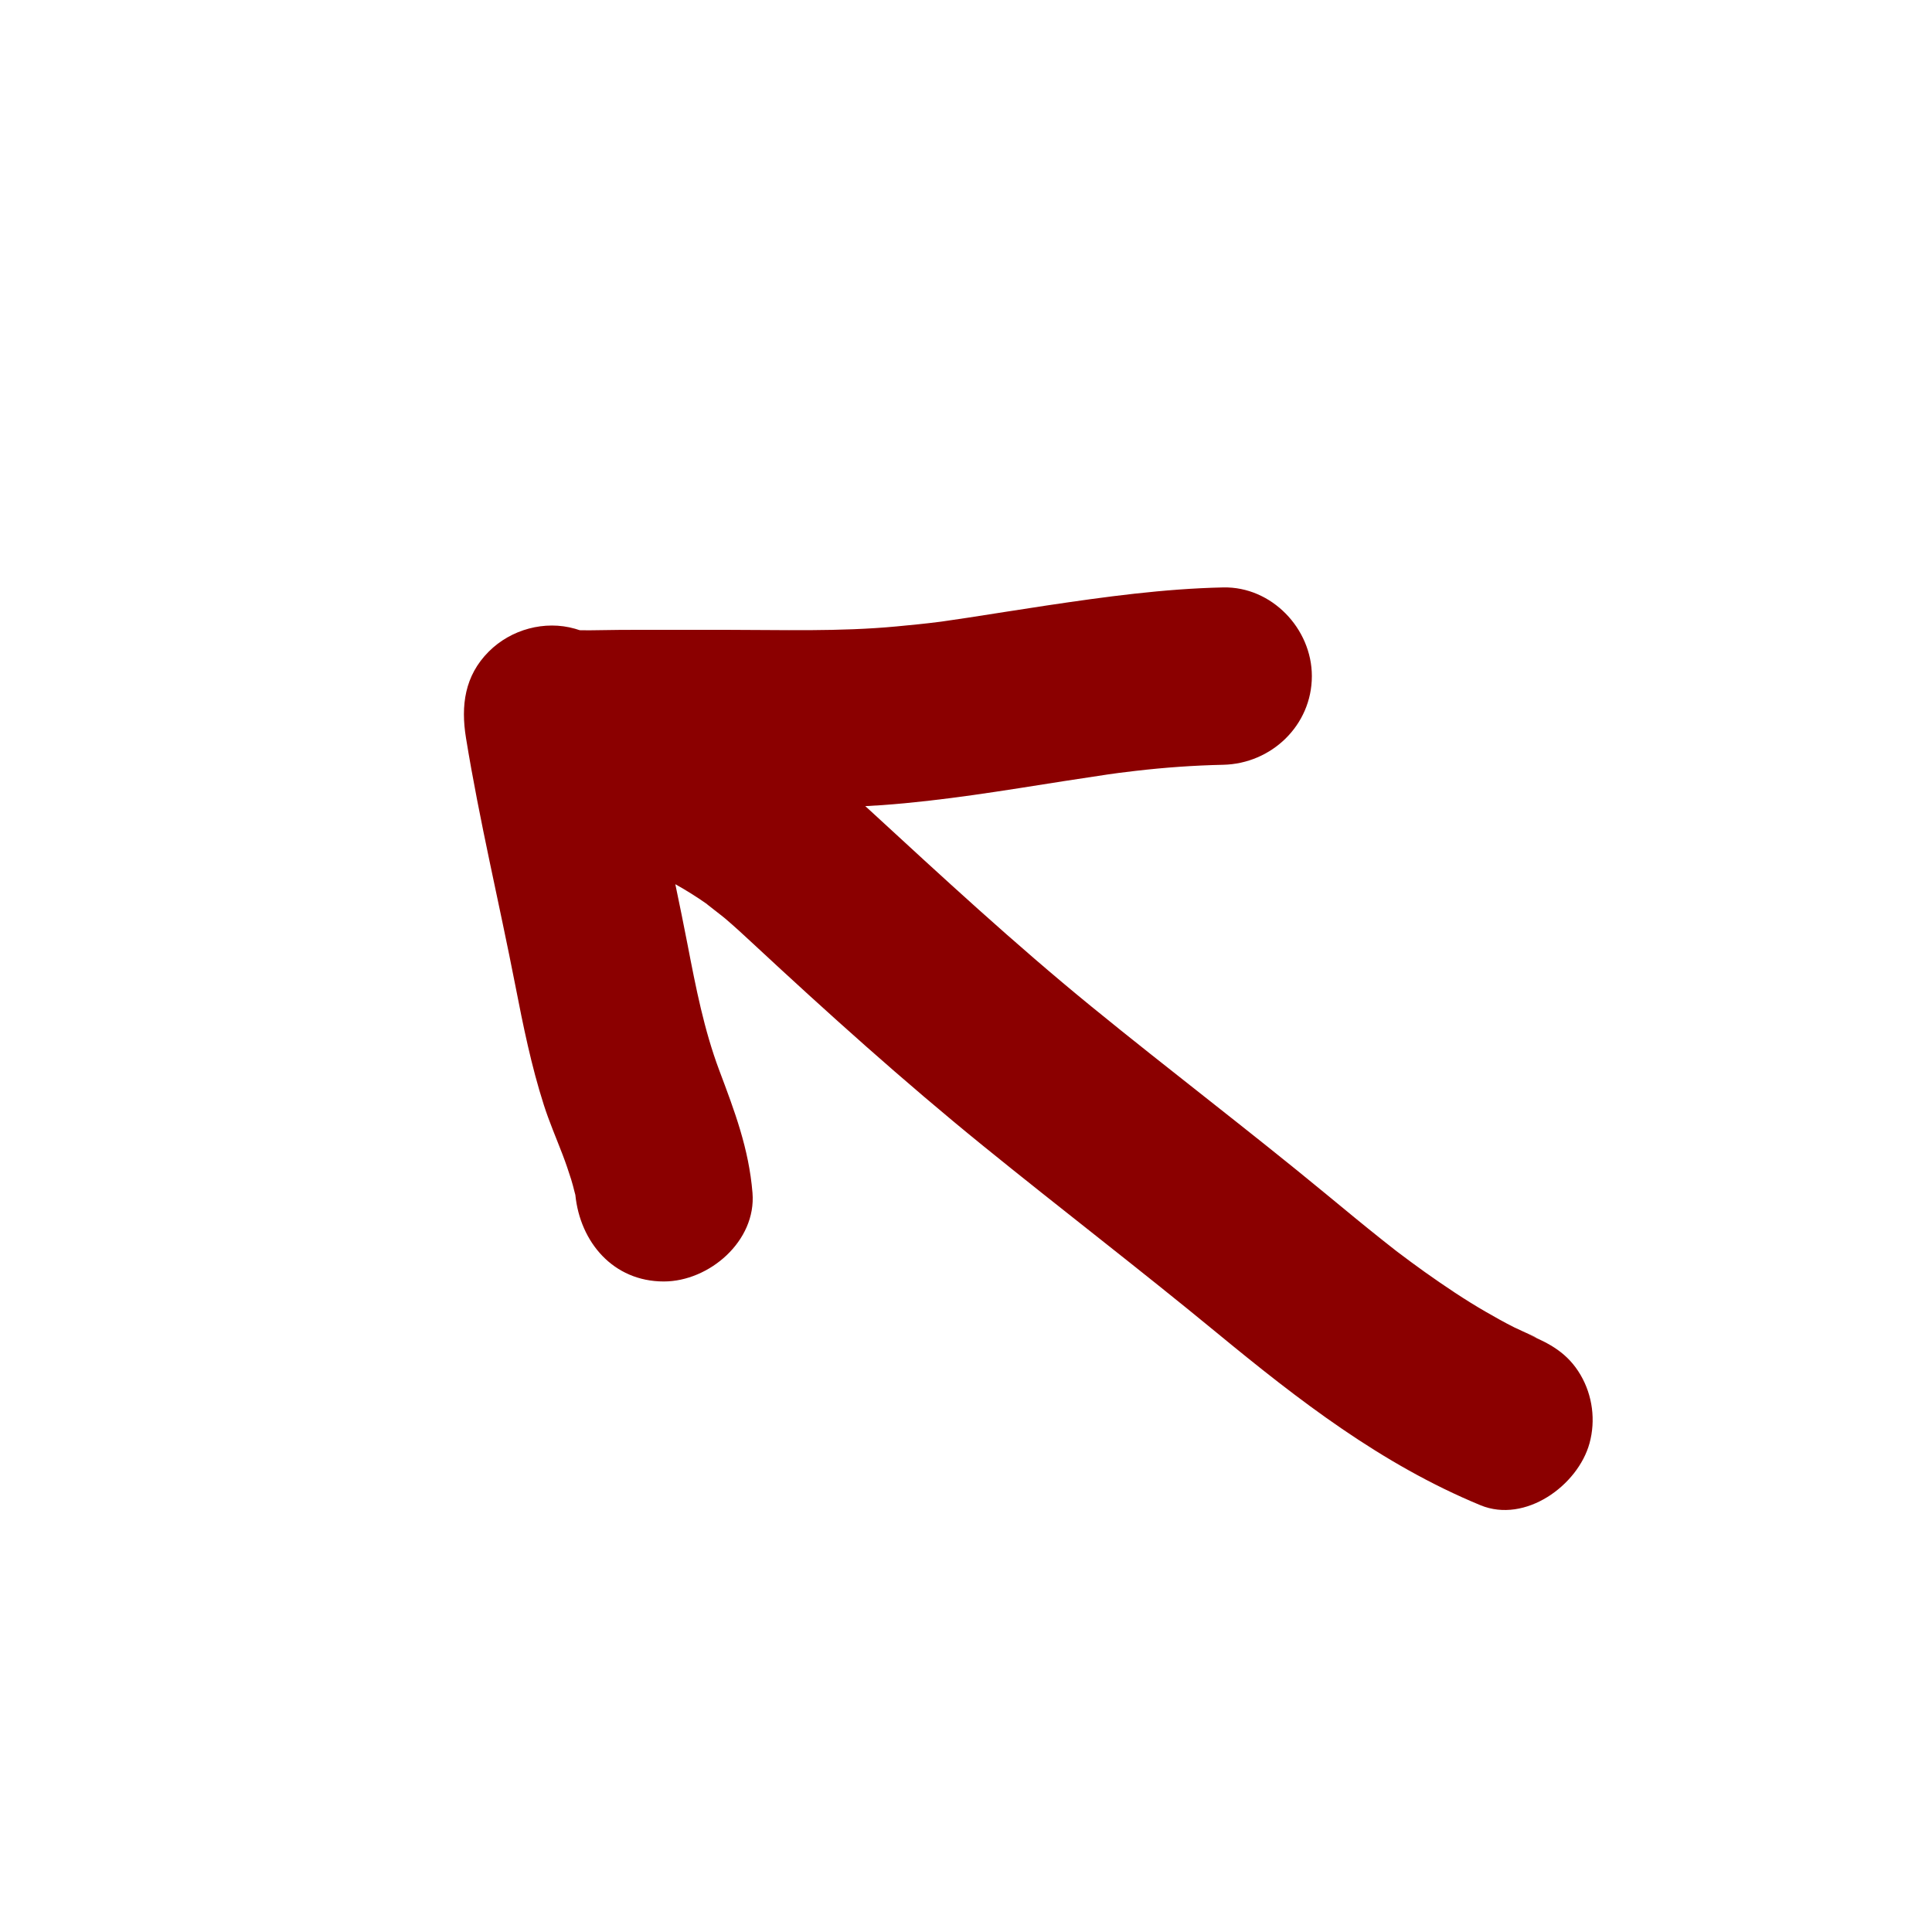<?xml version="1.0" encoding="utf-8"?>
<!-- Generator: Adobe Illustrator 16.0.0, SVG Export Plug-In . SVG Version: 6.00 Build 0)  -->
<!DOCTYPE svg PUBLIC "-//W3C//DTD SVG 1.1//EN" "http://www.w3.org/Graphics/SVG/1.1/DTD/svg11.dtd">
<svg version="1.1" id="Calque_1" xmlns="http://www.w3.org/2000/svg" xmlns:xlink="http://www.w3.org/1999/xlink" x="0px" y="0px"
	 width="500px" height="500px" viewBox="0 0 500 500" enable-background="new 0 0 500 500" xml:space="preserve">
<path fill="#8B0000" d="M409.049,355.836c-3.307-5.644-7.908-8.146-13.716-10.547c6.17,2.551-2.097-1.094-3.416-1.753
	c-2.494-1.246-4.924-2.617-7.339-4.008c-5.467-3.148-10.703-6.688-15.847-10.335c-2.379-1.687-4.715-3.434-7.043-5.188
	c-0.165-0.126-0.293-0.224-0.429-0.327c-1.079-0.845-2.155-1.691-3.228-2.543c-4.963-3.938-9.845-7.977-14.73-12.009
	c-20.039-16.537-40.749-32.239-60.881-48.665c-19.912-16.247-38.634-33.584-57.532-50.968c-0.316-0.291-0.642-0.577-0.96-0.867
	c1.433-0.076,2.865-0.152,4.296-0.255c15.88-1.136,31.652-3.796,47.368-6.257c3.742-0.586,7.486-1.157,11.234-1.706
	c0.383-0.056,1.696-0.235,2.687-0.371c1.45-0.183,2.901-0.362,4.354-0.531c7.537-0.879,15.105-1.416,22.691-1.581
	c12.505-0.272,22.949-10.233,22.949-22.949c0-12.304-10.438-23.222-22.949-22.949c-15.331,0.334-30.531,2.417-45.68,4.676
	c-6.868,1.024-13.722,2.143-20.587,3.188c-1.871,0.285-3.744,0.558-5.617,0.829c-0.397,0.058-0.725,0.105-0.992,0.145
	c-0.13,0.017-0.259,0.034-0.407,0.053c-3.752,0.485-7.514,0.849-11.279,1.204c-14.785,1.393-29.692,0.878-44.522,0.878h-21.329
	c-3.738,0-7.477,0.013-11.214,0.091c-1.635,0.034-3.263,0.05-4.896,0.009c-0.274-0.104-0.667-0.223-1.212-0.379
	c-7.852-2.248-16.586,0.165-22.328,5.906c-6.26,6.26-7.257,13.998-5.902,22.331c3.498,21.507,8.587,42.621,12.753,63.988
	c2.042,10.472,4.142,20.854,7.4,31.03c1.393,4.351,3.213,8.569,4.847,12.833c0.814,2.125,1.545,4.274,2.228,6.444
	c0.322,1.06,0.612,2.128,0.87,3.205c0.079,0.309,0.146,0.56,0.207,0.77c1.226,12.228,9.798,22.418,22.895,22.418
	c11.732,0,23.978-10.464,22.949-22.949c-0.946-11.486-4.623-21.103-8.615-31.738c-3.916-10.432-6.054-21.444-8.161-32.351
	c-1.018-5.271-2.096-10.524-3.194-15.773c2.815,1.561,5.542,3.286,8.179,5.132c-0.421-0.247,3.826,2.985,4.694,3.725
	c2.456,2.088,4.826,4.277,7.187,6.472c19.393,18.023,38.938,35.615,59.506,52.309c20.043,16.267,40.535,31.955,60.461,48.366
	c21.305,17.548,42.677,34.104,68.335,44.711c11.582,4.788,25.221-5.088,28.23-16.029
	C412.991,367.597,412.153,361.137,409.049,355.836z"/>
</svg>
